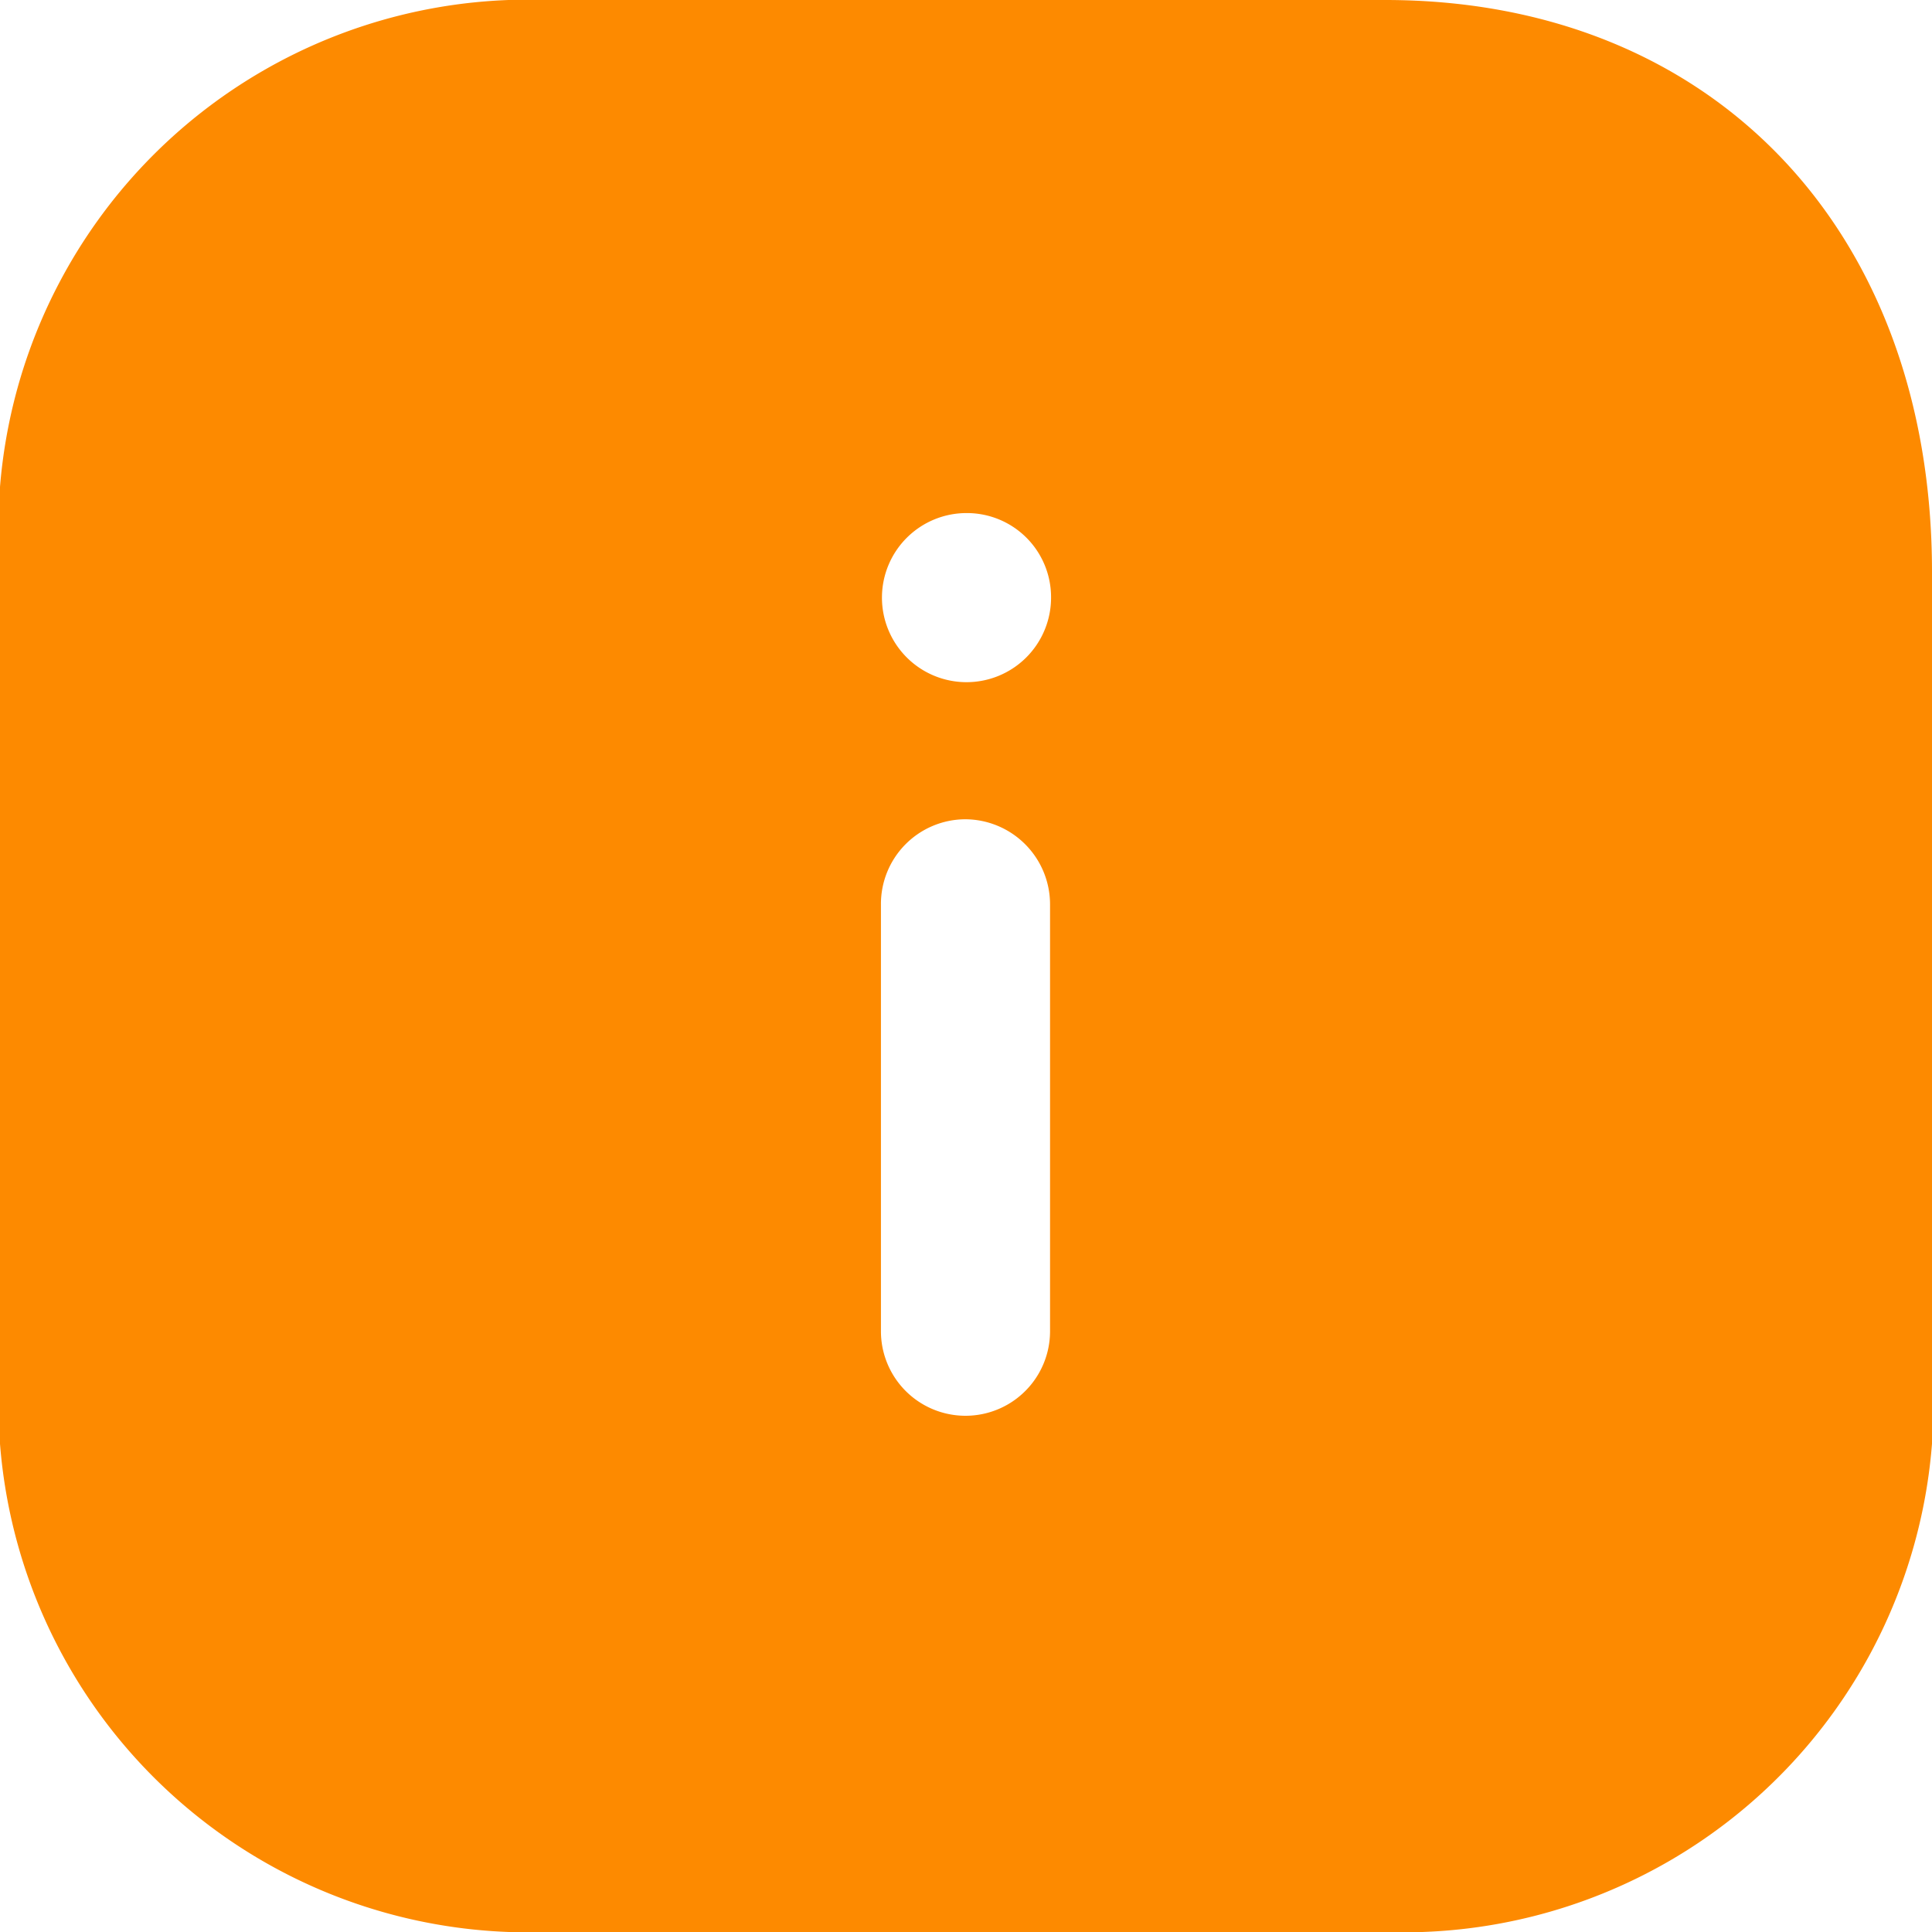 <svg id="Info_Square" data-name="Info Square" xmlns="http://www.w3.org/2000/svg" width="17.137" height="17.137" viewBox="0 0 17.137 17.137">
  <path id="Info_Square-2" data-name="Info Square" d="M12.287,17.137H4.858A4.7,4.7,0,0,1,0,12.074v-7A4.7,4.7,0,0,1,4.858,0h7.429c2.9,0,4.85,2.039,4.85,5.073v7A4.7,4.7,0,0,1,12.287,17.137ZM8.56,7.267a.751.751,0,0,0-.746.754v3.787a.75.75,0,0,0,1.5,0V8.021A.755.755,0,0,0,8.56,7.267Zm.017-2.716a.75.75,0,1,0,.746.754A.746.746,0,0,0,8.577,4.551Z" transform="translate(0 0)" fill="#fd8a00"/>
</svg>
